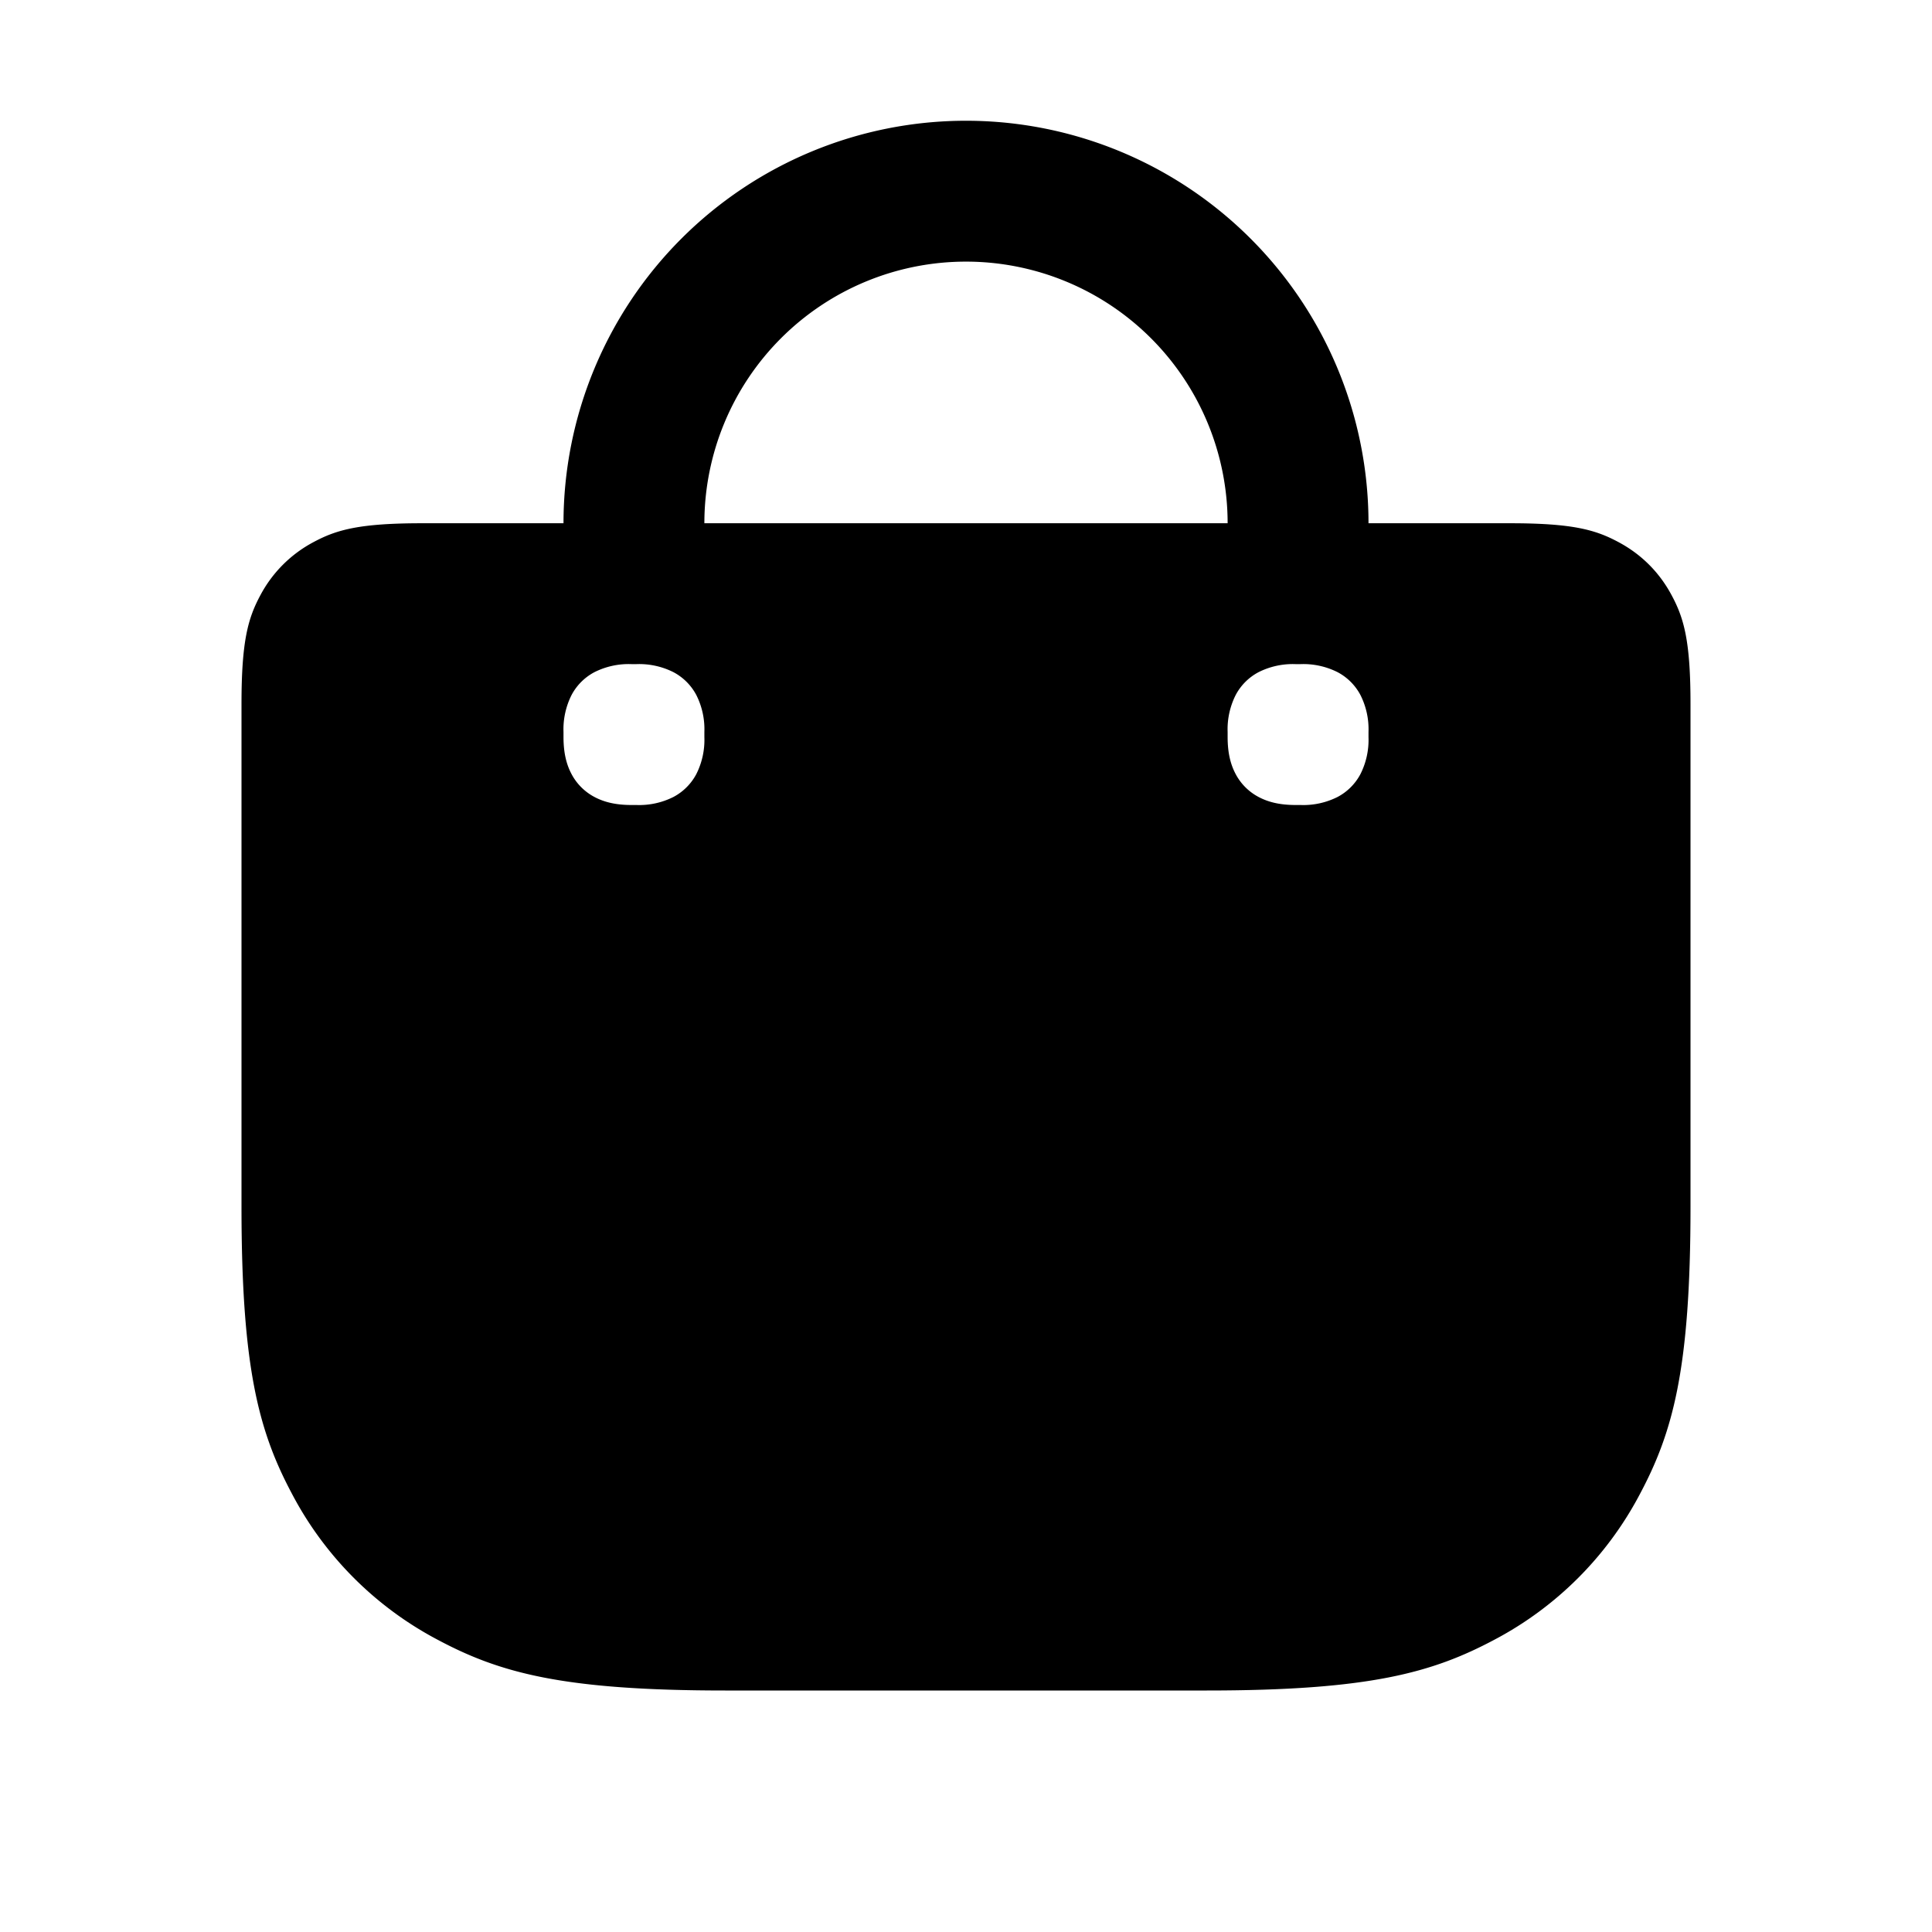 <svg xmlns="http://www.w3.org/2000/svg" width="24" height="24" fill="currentColor" viewBox="0 0 24 24"><path d="M12 1.5a5 5 0 0 1 5 5h1.757c.78 0 1.063.081 1.348.234.285.152.509.376.661.661.153.285.234.568.234 1.348v6.25c0 2.019-.22 2.803-.634 3.577a4.316 4.316 0 0 1-1.796 1.796c-.774.413-1.558.634-3.578.634H9.008c-2.02 0-2.804-.22-3.578-.634a4.316 4.316 0 0 1-1.796-1.796C3.22 17.796 3 17.012 3 14.992V8.743c0-.78.081-1.063.234-1.348a1.59 1.59 0 0 1 .661-.661c.285-.153.568-.234 1.348-.234H7a5 5 0 0 1 5-5Zm4.156 6.75h-.062a.944.944 0 0 0-.46.1.681.681 0 0 0-.284.284.944.944 0 0 0-.1.46v.062c0 .193.035.338.1.46a.681.681 0 0 0 .284.284c.122.065.267.1.46.1h.062a.944.944 0 0 0 .46-.1.681.681 0 0 0 .284-.284.944.944 0 0 0 .1-.46v-.062a.944.944 0 0 0-.1-.46.681.681 0 0 0-.284-.284.944.944 0 0 0-.46-.1Zm-8.25 0h-.062a.944.944 0 0 0-.46.1.682.682 0 0 0-.284.284.944.944 0 0 0-.1.46v.062c0 .193.035.338.1.46a.682.682 0 0 0 .284.284c.122.065.267.1.46.1h.062a.944.944 0 0 0 .46-.1.682.682 0 0 0 .284-.284.944.944 0 0 0 .1-.46v-.062a.944.944 0 0 0-.1-.46.682.682 0 0 0-.284-.284.944.944 0 0 0-.46-.1Zm4.094-5A3.25 3.25 0 0 0 8.75 6.5h6.5A3.25 3.25 0 0 0 12 3.25Z"/></svg>
